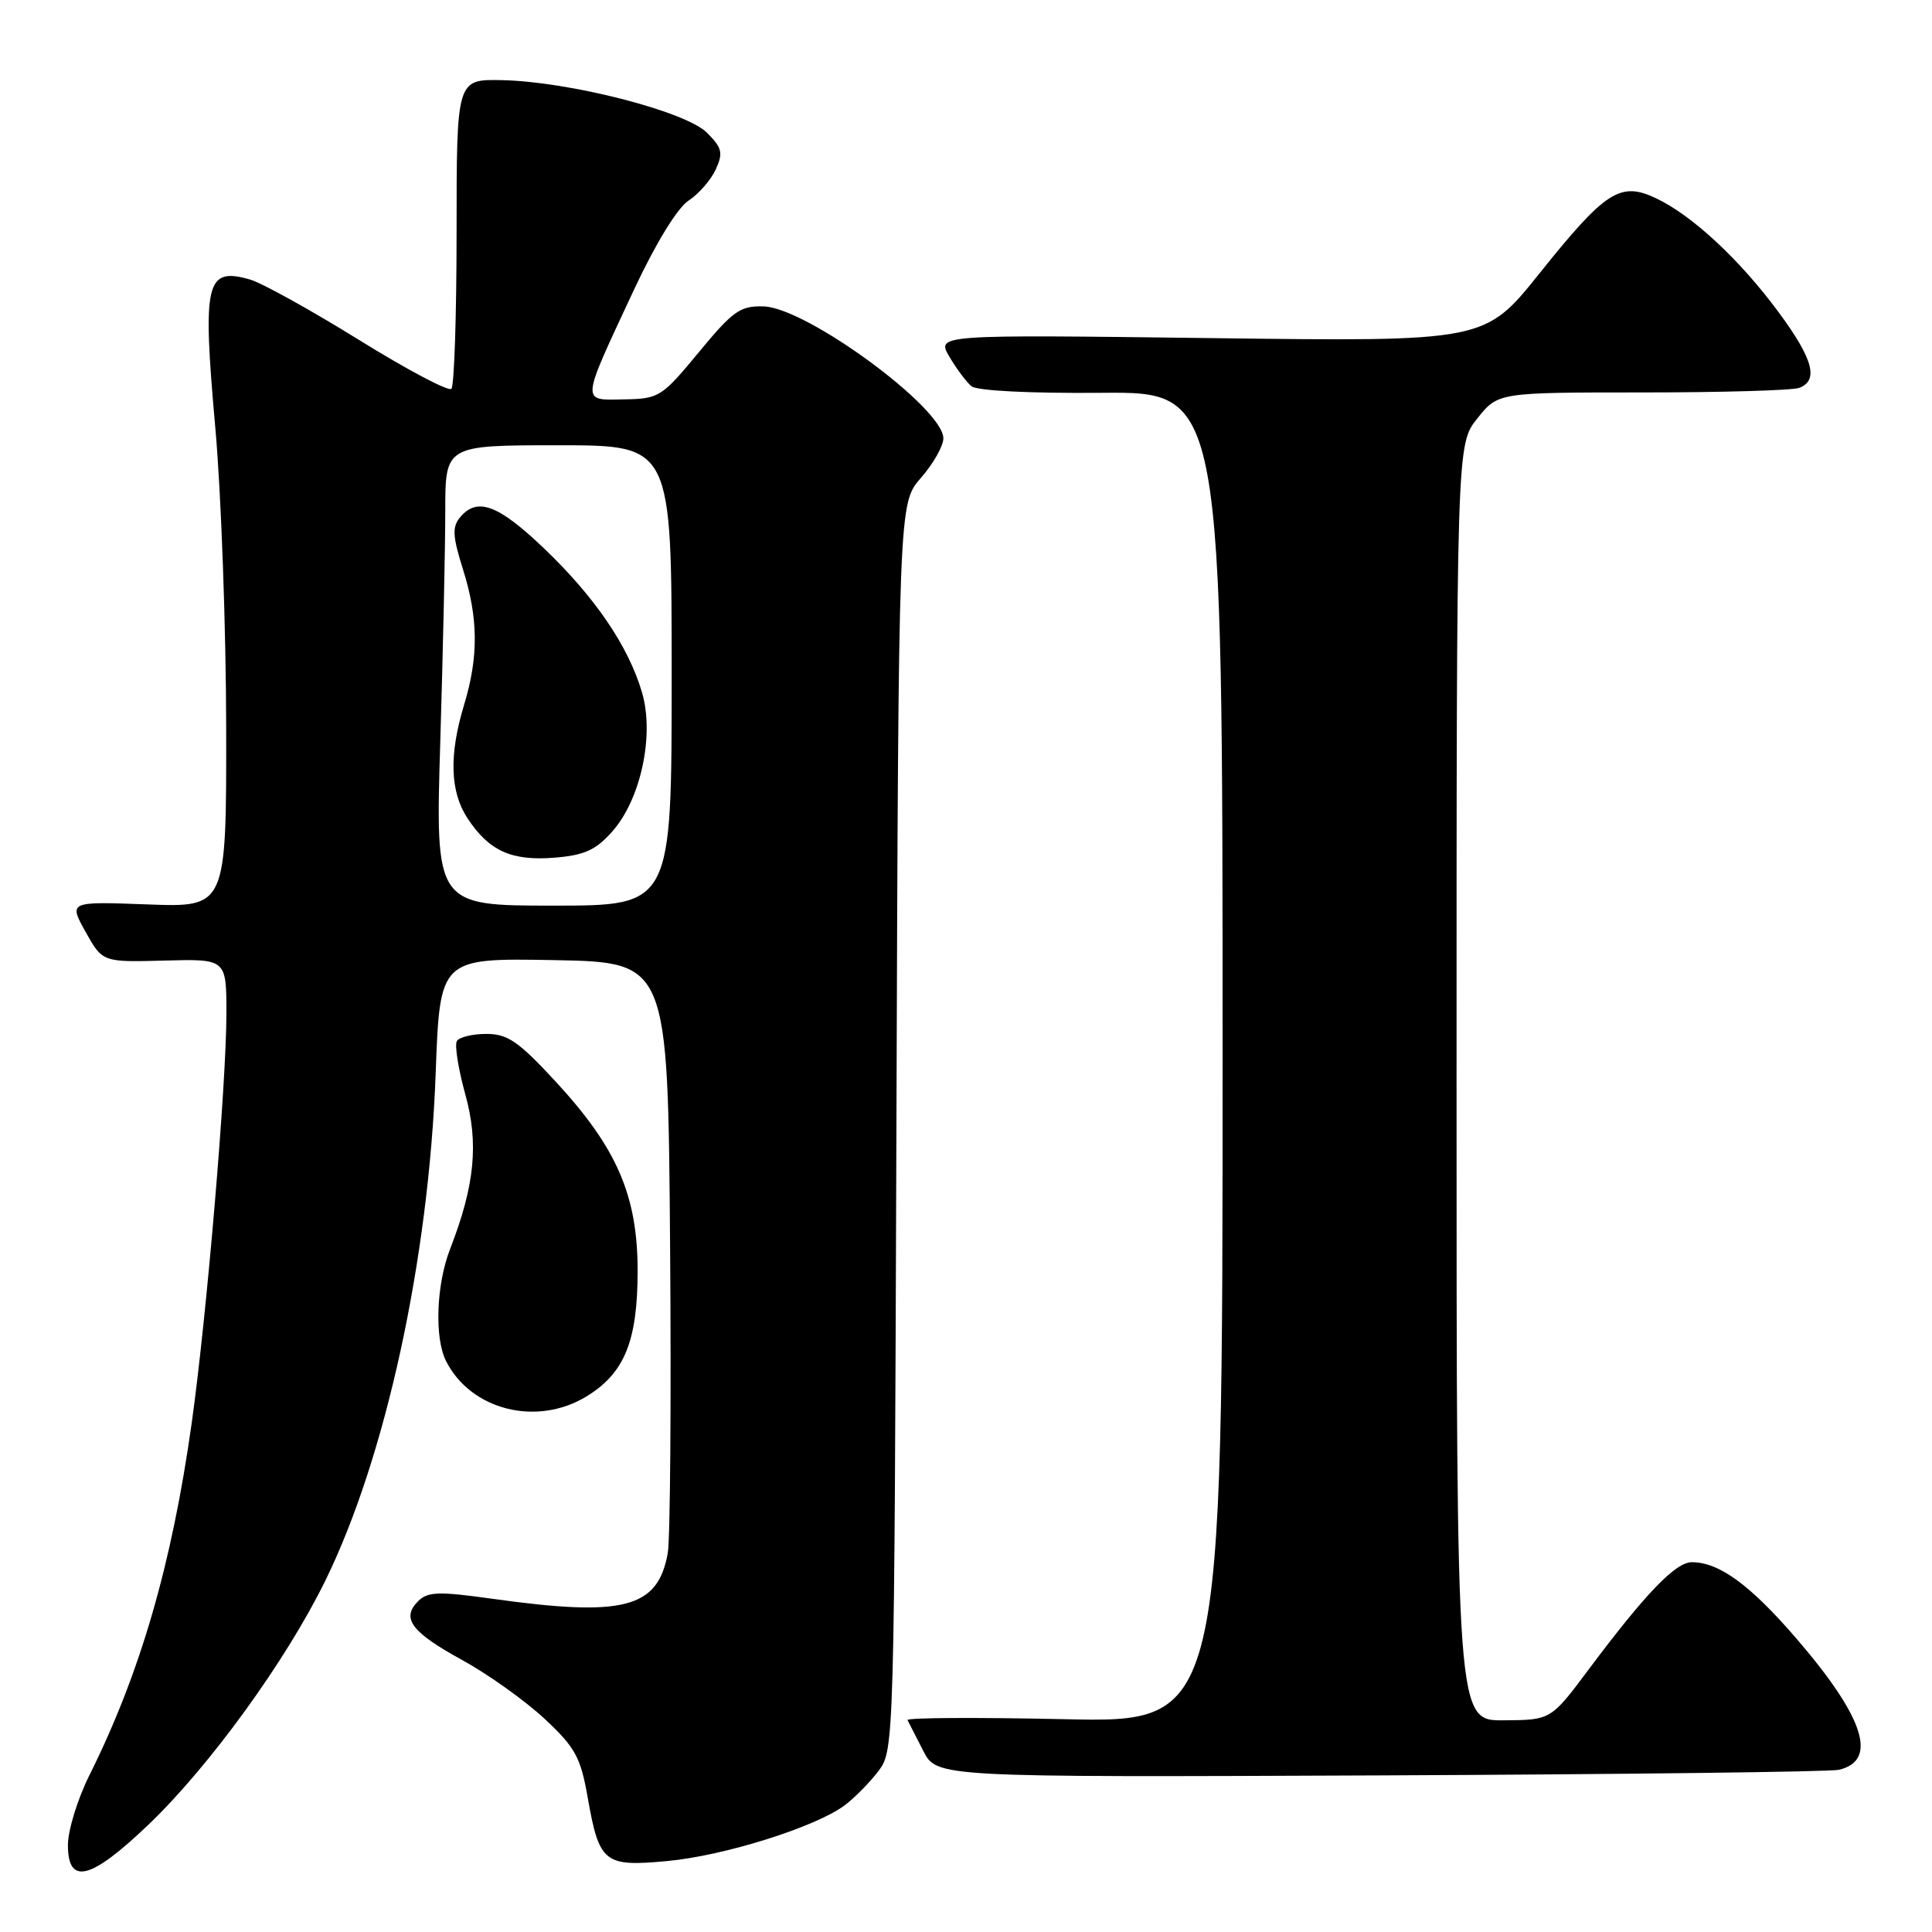 <?xml version="1.0" encoding="UTF-8" standalone="no"?>
<!DOCTYPE svg PUBLIC "-//W3C//DTD SVG 1.1//EN" "http://www.w3.org/Graphics/SVG/1.1/DTD/svg11.dtd" >
<svg xmlns="http://www.w3.org/2000/svg" xmlns:xlink="http://www.w3.org/1999/xlink" version="1.1" viewBox="0 0 256 256">
 <g >
 <path fill="currentColor"
d=" M 19.70 241.75 C 27.77 234.02 37.87 220.10 43.08 209.50 C 51.09 193.20 56.82 166.90 57.73 142.22 C 58.29 126.95 58.29 126.95 73.39 127.22 C 88.50 127.50 88.50 127.50 88.79 165.00 C 88.95 185.62 88.81 203.99 88.48 205.81 C 87.17 213.12 82.66 214.28 65.19 211.84 C 58.11 210.85 56.67 210.90 55.41 212.16 C 53.13 214.44 54.49 216.26 61.27 219.98 C 64.70 221.86 69.59 225.36 72.15 227.74 C 76.23 231.55 76.93 232.83 77.87 238.16 C 79.40 246.86 80.05 247.38 88.39 246.60 C 95.97 245.90 108.05 242.10 111.93 239.21 C 113.27 238.20 115.30 236.13 116.44 234.62 C 118.48 231.89 118.50 230.90 118.78 149.28 C 119.06 66.70 119.06 66.70 122.03 63.32 C 123.66 61.45 125.00 59.10 125.00 58.08 C 125.00 54.07 106.87 40.76 101.18 40.60 C 98.08 40.51 97.13 41.18 92.60 46.67 C 87.68 52.62 87.33 52.84 82.68 52.92 C 76.94 53.02 76.89 53.63 84.03 38.34 C 86.89 32.23 89.76 27.55 91.24 26.58 C 92.59 25.70 94.21 23.83 94.85 22.44 C 95.84 20.25 95.68 19.59 93.67 17.58 C 90.84 14.75 75.42 10.80 66.50 10.62 C 60.50 10.50 60.50 10.50 60.50 30.67 C 60.50 41.76 60.19 51.14 59.81 51.52 C 59.43 51.90 53.92 48.98 47.55 45.03 C 41.19 41.09 34.70 37.49 33.13 37.04 C 27.27 35.36 26.80 37.33 28.53 56.68 C 29.31 65.38 29.95 83.24 29.97 96.36 C 30.00 120.23 30.00 120.23 19.55 119.84 C 9.10 119.45 9.10 119.45 11.34 123.48 C 13.59 127.50 13.59 127.50 21.79 127.28 C 30.00 127.06 30.00 127.06 30.00 134.29 C 30.00 143.60 27.40 174.31 25.41 188.50 C 22.78 207.26 18.59 221.71 11.85 235.22 C 10.28 238.37 9.00 242.53 9.00 244.47 C 9.00 249.87 12.02 249.10 19.70 241.75 Z  M 243.64 234.51 C 248.88 233.31 247.04 227.58 238.08 217.17 C 231.91 210.00 227.80 207.00 224.17 207.00 C 222.02 207.00 218.02 211.16 210.50 221.22 C 205.50 227.91 205.50 227.91 199.25 227.95 C 193.00 228.00 193.00 228.00 193.00 143.45 C 193.00 58.89 193.00 58.89 195.75 55.45 C 198.50 52.00 198.50 52.00 217.67 52.00 C 228.21 52.00 237.55 51.73 238.42 51.39 C 241.02 50.39 240.24 47.55 235.67 41.36 C 230.55 34.43 224.25 28.56 219.47 26.29 C 214.70 24.01 212.77 25.25 203.96 36.26 C 196.74 45.27 196.74 45.27 160.42 44.80 C 124.09 44.34 124.09 44.34 125.79 47.25 C 126.73 48.85 128.05 50.61 128.71 51.17 C 129.44 51.78 136.36 52.13 145.96 52.05 C 162.00 51.91 162.00 51.91 162.00 140.09 C 162.00 228.27 162.00 228.27 140.97 227.80 C 129.41 227.55 120.08 227.60 120.25 227.92 C 120.42 228.24 121.36 230.07 122.34 232.00 C 124.13 235.50 124.13 235.50 182.82 235.25 C 215.09 235.11 242.46 234.78 243.64 234.51 Z  M 77.70 185.04 C 82.74 181.97 84.47 177.74 84.49 168.50 C 84.50 158.42 81.77 152.11 73.55 143.23 C 68.70 137.99 67.26 137.00 64.45 137.00 C 62.62 137.00 60.86 137.42 60.54 137.94 C 60.22 138.46 60.72 141.61 61.64 144.95 C 63.46 151.48 62.92 157.06 59.64 165.50 C 57.81 170.21 57.55 177.24 59.09 180.32 C 62.36 186.84 71.10 189.06 77.70 185.04 Z  M 58.34 98.25 C 58.70 86.29 59.00 72.56 59.00 67.75 C 59.00 59.00 59.00 59.00 74.00 59.00 C 89.00 59.00 89.00 59.00 89.00 89.50 C 89.00 120.00 89.00 120.00 73.34 120.00 C 57.68 120.00 57.68 120.00 58.34 98.25 Z  M 81.10 110.21 C 84.90 105.96 86.74 97.43 85.07 91.75 C 83.27 85.62 78.82 79.09 72.06 72.64 C 66.00 66.85 63.22 65.83 60.96 68.55 C 59.90 69.83 59.97 71.05 61.33 75.39 C 63.39 81.90 63.43 87.01 61.49 93.41 C 59.48 100.04 59.63 104.91 61.95 108.43 C 64.79 112.75 67.77 114.10 73.44 113.65 C 77.41 113.33 78.92 112.66 81.10 110.21 Z "/>
</g>
</svg>